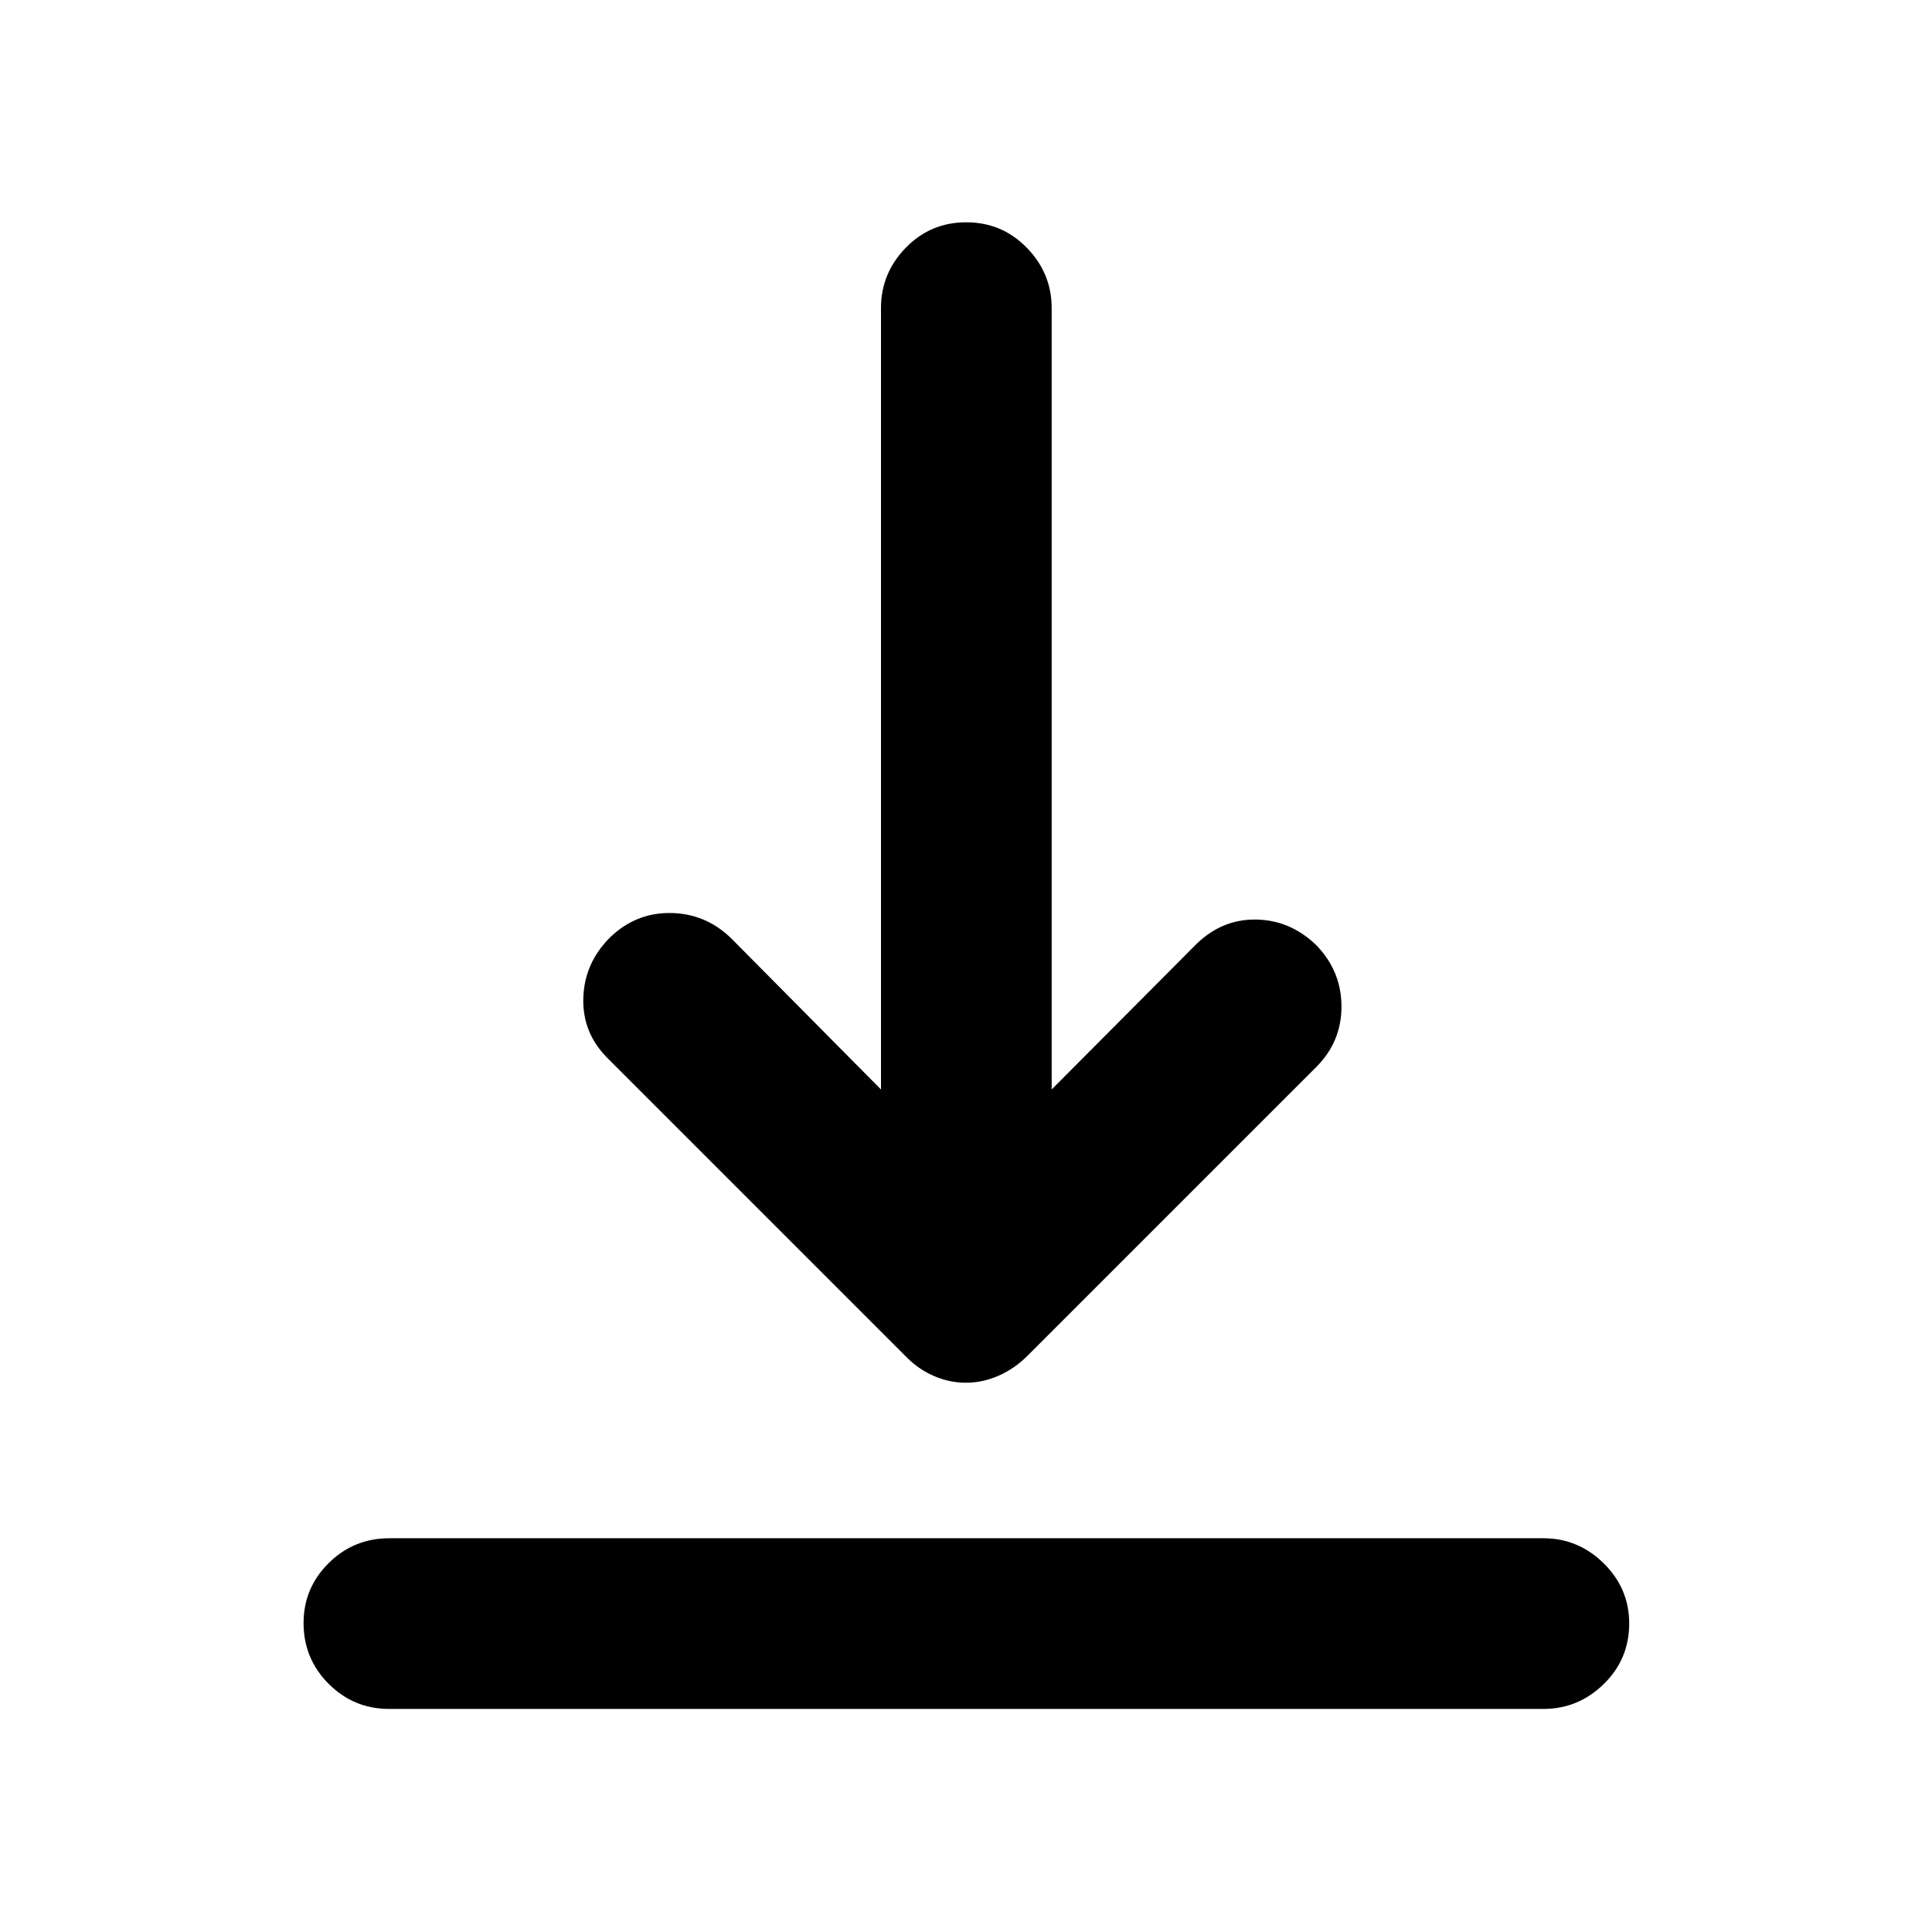 <svg xmlns="http://www.w3.org/2000/svg" height="40" viewBox="0 -960 960 960" width="40"><path d="M193.41-110.84q-17.66 0-30.12-12.49-12.45-12.48-12.45-30.2 0-17.38 12.45-29.75 12.46-12.37 30.12-12.37h573.51q17.33 0 29.98 12.48 12.64 12.49 12.64 29.87 0 17.72-12.64 30.09-12.65 12.37-29.98 12.37H193.41Zm286.5-162.09q-8.29 0-16.16-3.48-7.87-3.47-14.02-9.96L302.3-433.8q-12.87-12.54-12.46-30.04.42-17.5 13.29-30.37 12.87-12.37 30.2-12.12 17.34.25 30.04 12.62l74.39 75.06v-388.27q0-17.33 12.32-29.98 12.32-12.64 30.04-12.64 17.71 0 30.08 12.64 12.37 12.65 12.37 29.98v388.27l71.89-72.23q12.87-12.53 29.87-12.2 17 .33 29.87 12.87 12.37 12.87 12.37 30.37t-12.53 30.04L510.6-286.37q-6.48 6.49-14.44 9.96-7.95 3.48-16.25 3.48Z"/></svg>